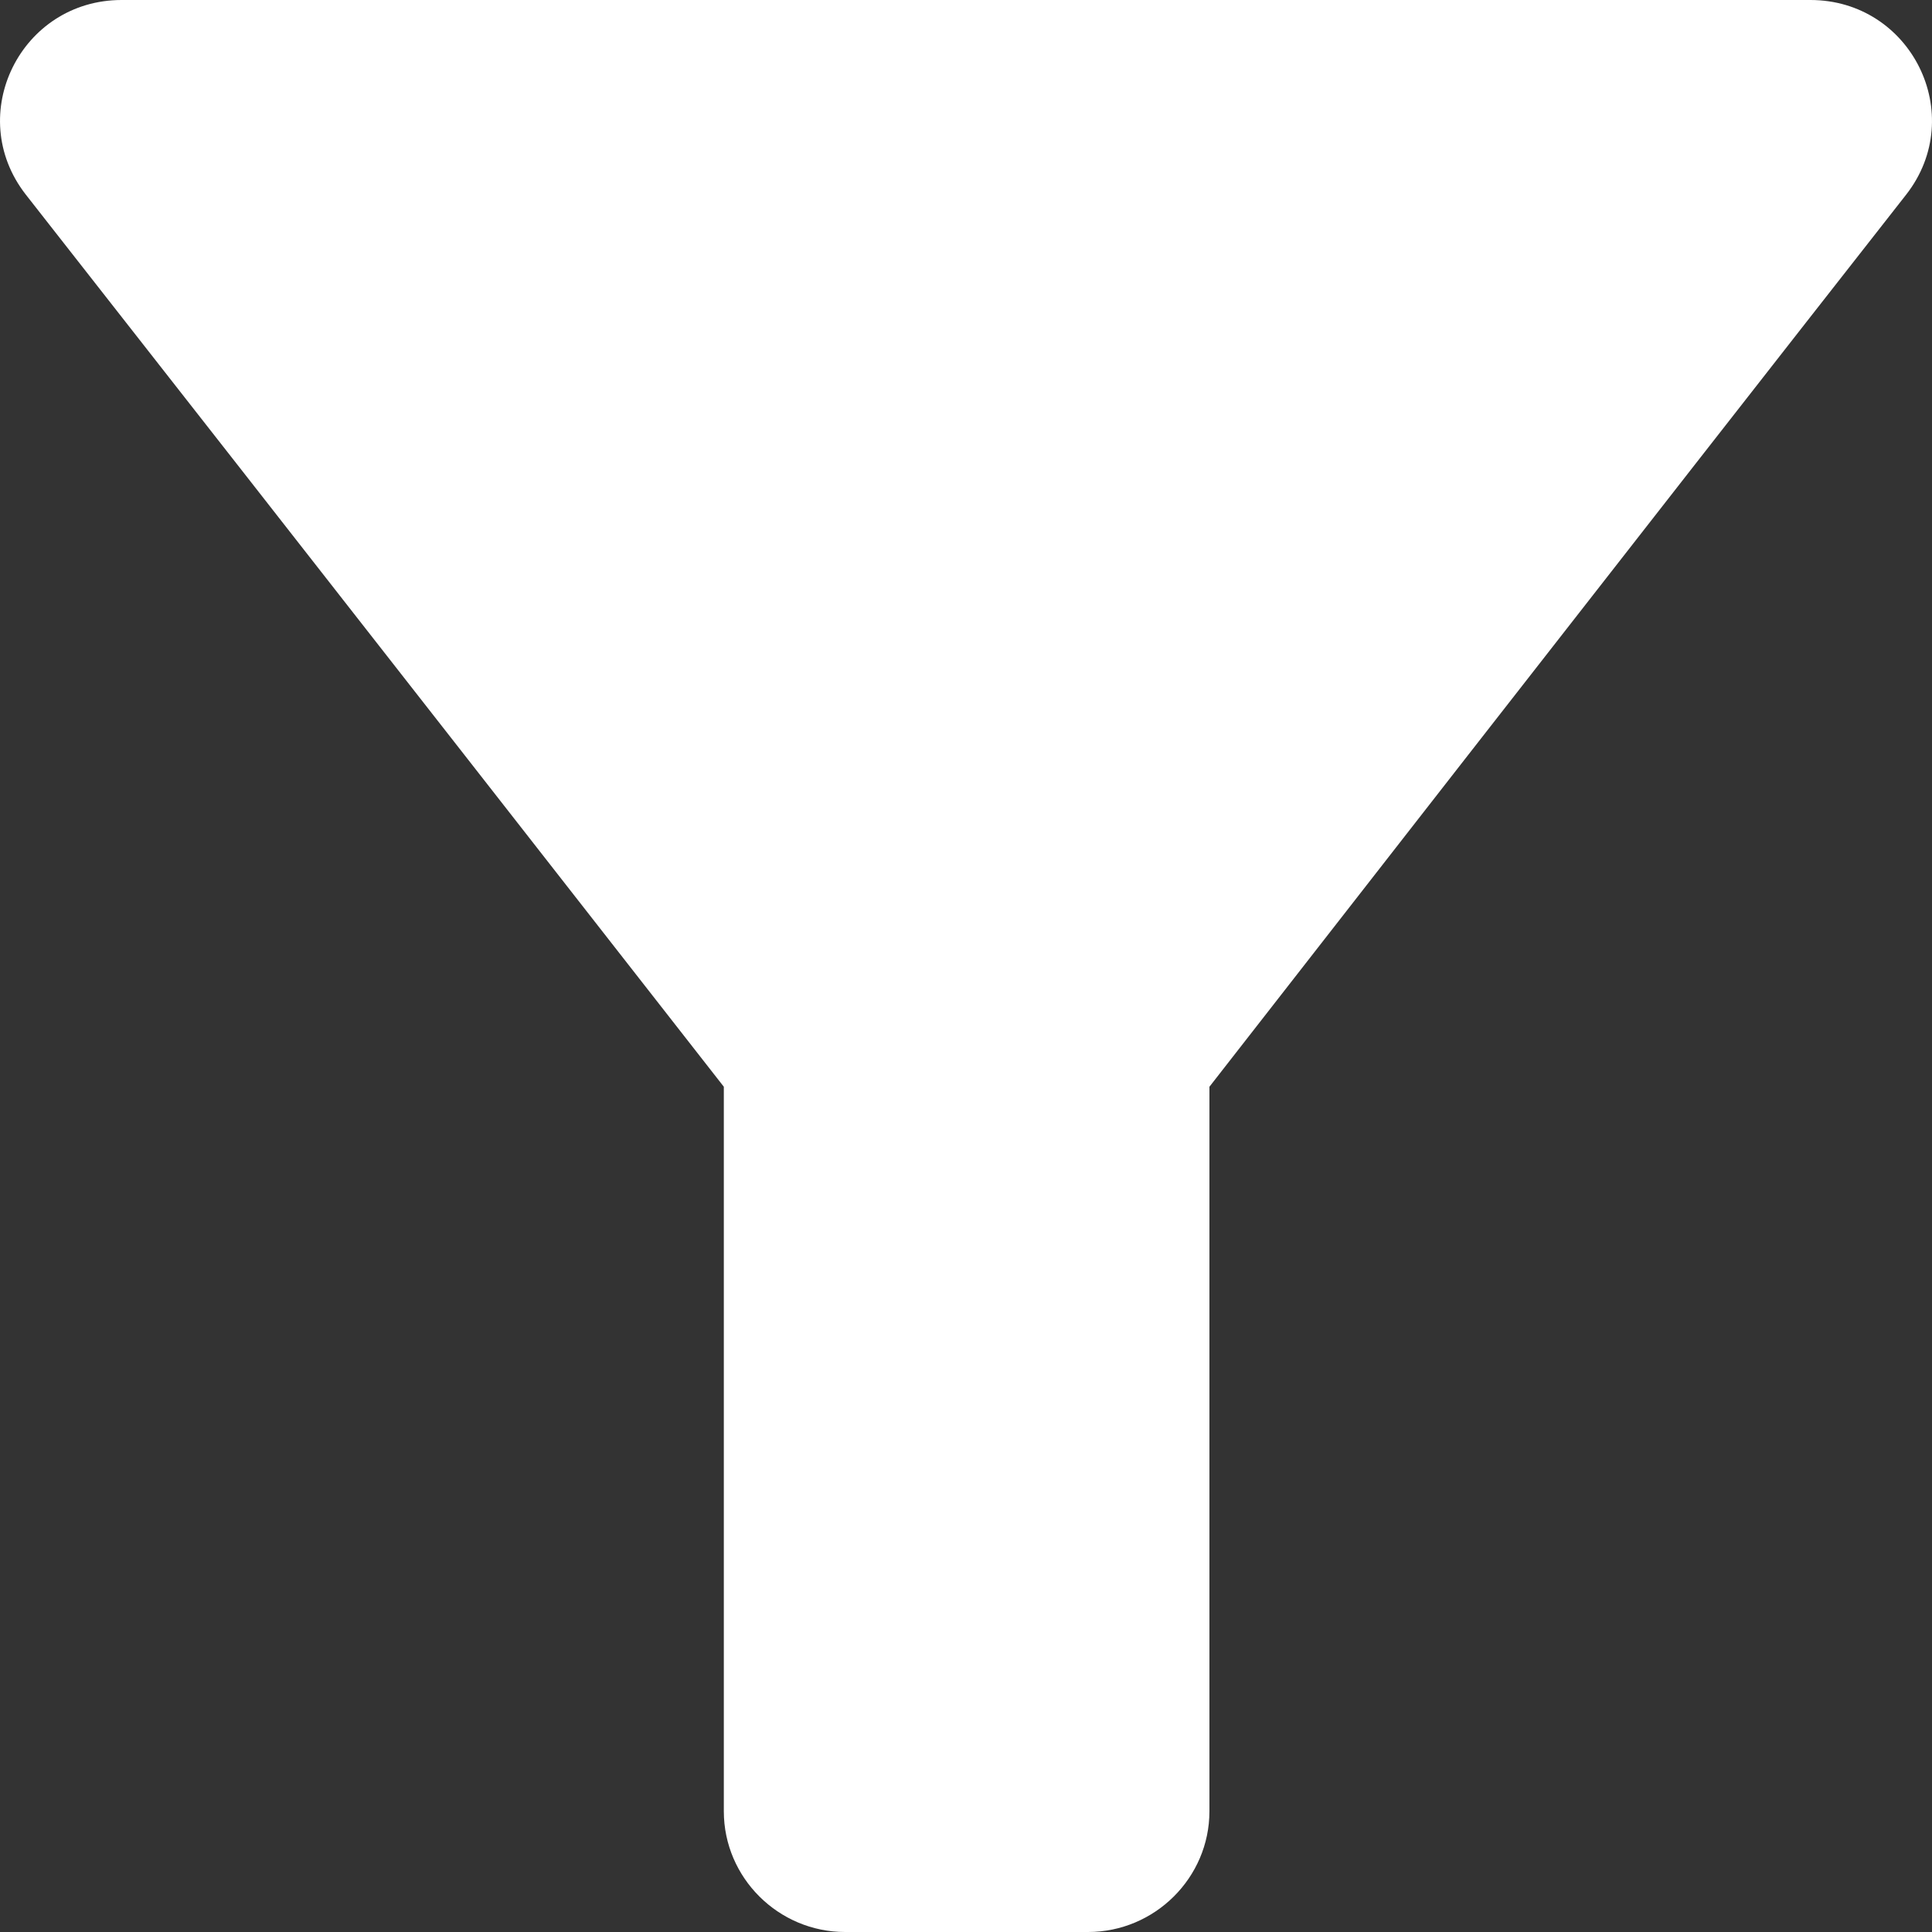 <svg width="20" height="20" viewBox="0 0 20 20" fill="none" xmlns="http://www.w3.org/2000/svg">
<rect x="0" y="0" width="20" height="20" fill="#333333" stroke="none"/>
<path d="M0.266 2.013C2.805 5.25 7.493 11.25 7.493 11.25V18.75C7.493 19.438 8.058 20 8.749 20H11.263C11.954 20 12.52 19.438 12.52 18.75V11.25C12.52 11.25 17.195 5.25 19.734 2.013C20.375 1.188 19.784 0 18.741 0H1.259C0.216 0 -0.375 1.188 0.266 2.013Z" fill="white"/>
</svg>
